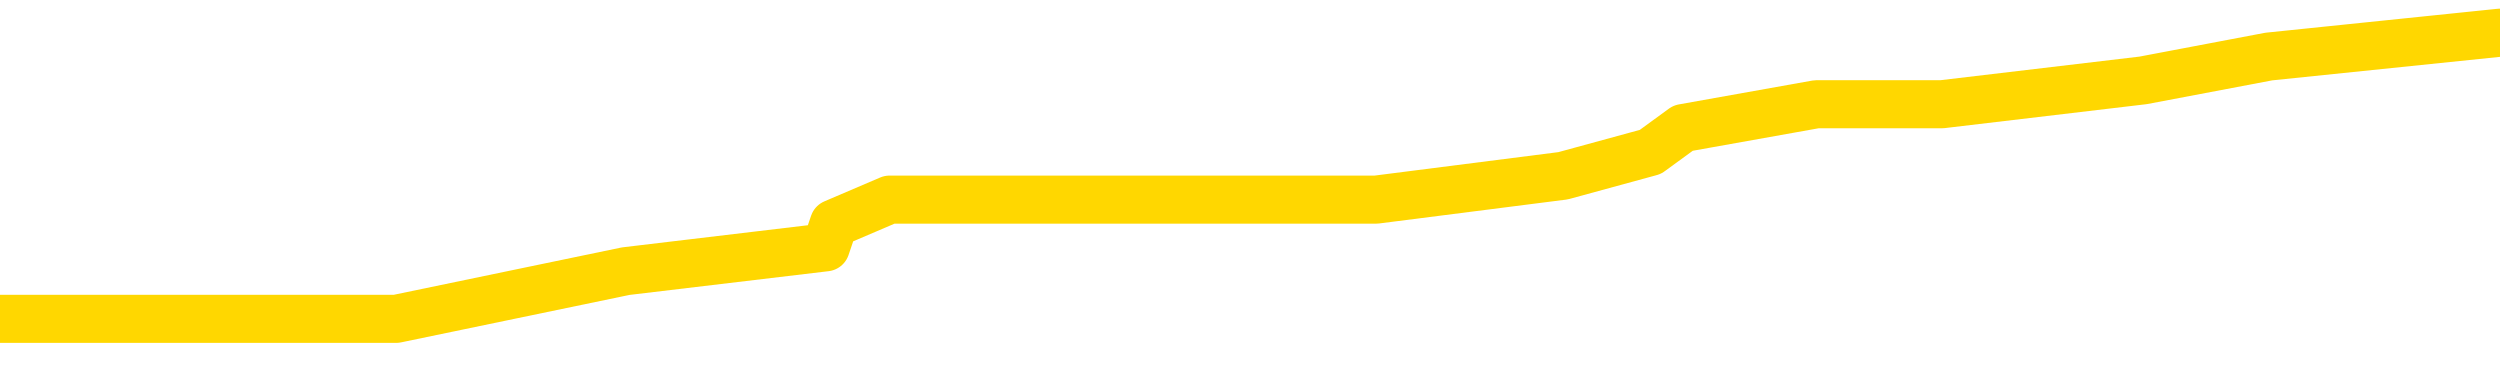 <svg xmlns="http://www.w3.org/2000/svg" version="1.1" viewBox="0 0 6500 1000">
	<path fill="none" stroke="gold" stroke-width="125" stroke-linecap="round" stroke-linejoin="round" d="M0 50116  L-185403 50116 L-185219 50054 L-184729 49930 L-184435 49868 L-184124 49744 L-183890 49682 L-183836 49558 L-183777 49434 L-183624 49372 L-183583 49248 L-183451 49186 L-183158 49124 L-182617 49124 L-182007 49062 L-181959 49062 L-181319 49000 L-181286 49000 L-180760 49000 L-180628 48938 L-180237 48814 L-179909 48690 L-179792 48566 L-179581 48442 L-178864 48442 L-178294 48380 L-178187 48380 L-178012 48318 L-177791 48194 L-177389 48132 L-177364 48008 L-176436 47884 L-176348 47760 L-176266 47636 L-176196 47512 L-175899 47450 L-175747 47326 L-173856 47388 L-173756 47388 L-173493 47388 L-173200 47450 L-173058 47326 L-172809 47326 L-172774 47264 L-172615 47202 L-172152 47078 L-171899 47016 L-171687 46892 L-171435 46830 L-171086 46768 L-170159 46644 L-170065 46520 L-169655 46458 L-168484 46334 L-167295 46272 L-167202 46148 L-167175 46024 L-166909 45900 L-166610 45776 L-166481 45652 L-166444 45528 L-165629 45528 L-165245 45590 L-164185 45652 L-164124 45652 L-163858 46892 L-163387 48070 L-163195 49248 L-162931 50426 L-162594 50364 L-162459 50302 L-162003 50240 L-161260 50178 L-161242 50116 L-161077 49992 L-161009 49992 L-160493 49930 L-159464 49930 L-159268 49868 L-158779 49806 L-158417 49744 L-158009 49744 L-157623 49806 L-155920 49806 L-155822 49806 L-155750 49806 L-155688 49806 L-155504 49744 L-155168 49744 L-154527 49682 L-154450 49620 L-154389 49620 L-154202 49558 L-154123 49558 L-153946 49496 L-153926 49434 L-153696 49434 L-153309 49372 L-152420 49372 L-152381 49310 L-152292 49248 L-152265 49124 L-151257 49062 L-151107 48938 L-151083 48876 L-150950 48814 L-150910 48752 L-149652 48690 L-149594 48690 L-149054 48628 L-149002 48628 L-148955 48628 L-148560 48566 L-148421 48504 L-148221 48442 L-148074 48442 L-147909 48442 L-147633 48504 L-147274 48504 L-146721 48442 L-146077 48380 L-145818 48256 L-145664 48194 L-145263 48132 L-145223 48070 L-145102 48008 L-145041 48070 L-145027 48070 L-144933 48070 L-144640 48008 L-144488 47760 L-144158 47636 L-144080 47512 L-144004 47450 L-143778 47264 L-143711 47140 L-143483 47016 L-143431 46892 L-143266 46830 L-142260 46768 L-142077 46706 L-141526 46644 L-141133 46520 L-140736 46458 L-139886 46334 L-139807 46272 L-139228 46210 L-138787 46210 L-138546 46148 L-138389 46148 L-137988 46024 L-137967 46024 L-137523 45962 L-137117 45900 L-136981 45776 L-136806 45652 L-136670 45528 L-136419 45404 L-135420 45342 L-135337 45280 L-135202 45218 L-135163 45156 L-134273 45094 L-134058 45032 L-133614 44970 L-133497 44908 L-133440 44846 L-132764 44846 L-132664 44784 L-132635 44784 L-131293 44722 L-130887 44660 L-130848 44598 L-129920 44536 L-129821 44474 L-129688 44412 L-129284 44350 L-129258 44288 L-129165 44226 L-128949 44164 L-128538 44040 L-127384 43916 L-127092 43792 L-127064 43668 L-126456 43606 L-126206 43482 L-126186 43420 L-125256 43358 L-125205 43234 L-125083 43172 L-125065 43048 L-124909 42986 L-124734 42862 L-124597 42800 L-124541 42738 L-124433 42676 L-124348 42615 L-124115 42553 L-124040 42491 L-123731 42429 L-123613 42367 L-123444 42305 L-123352 42243 L-123250 42243 L-123226 42181 L-123149 42181 L-123051 42057 L-122685 41995 L-122580 41933 L-122076 41871 L-121625 41809 L-121586 41747 L-121562 41685 L-121522 41623 L-121393 41561 L-121292 41499 L-120851 41437 L-120568 41375 L-119976 41313 L-119846 41251 L-119571 41127 L-119419 41065 L-119265 41003 L-119180 40879 L-119102 40817 L-118916 40755 L-118866 40755 L-118838 40693 L-118759 40631 L-118736 40569 L-118452 40445 L-117848 40321 L-116853 40259 L-116555 40197 L-115821 40135 L-115577 40073 L-115487 40011 L-114909 39949 L-114211 39887 L-113459 39825 L-113140 39763 L-112757 39639 L-112680 39577 L-112046 39515 L-111860 39453 L-111773 39453 L-111643 39453 L-111330 39391 L-111281 39329 L-111139 39267 L-111117 39205 L-110150 39143 L-109604 39081 L-109126 39081 L-109065 39081 L-108741 39081 L-108720 39019 L-108657 39019 L-108447 38957 L-108370 38895 L-108316 38833 L-108293 38771 L-108254 38709 L-108238 38647 L-107481 38585 L-107465 38523 L-106665 38461 L-106513 38399 L-105607 38337 L-105101 38275 L-104872 38151 L-104831 38151 L-104715 38089 L-104539 38027 L-103785 38089 L-103650 38027 L-103486 37965 L-103168 37903 L-102991 37779 L-101969 37655 L-101946 37531 L-101695 37469 L-101482 37345 L-100848 37283 L-100610 37159 L-100577 37035 L-100399 36911 L-100319 36787 L-100229 36725 L-100165 36601 L-99725 36477 L-99701 36415 L-99160 36353 L-98904 36291 L-98410 36229 L-97532 36167 L-97496 36105 L-97443 36043 L-97402 35981 L-97285 35919 L-97008 35857 L-96801 35733 L-96604 35609 L-96581 35485 L-96530 35361 L-96491 35299 L-96413 35237 L-95816 35113 L-95756 35051 L-95652 34989 L-95498 34927 L-94866 34865 L-94185 34803 L-93882 34679 L-93536 34617 L-93338 34555 L-93290 34431 L-92969 34369 L-92342 34307 L-92195 34245 L-92159 34183 L-92101 34121 L-92024 33997 L-91783 33997 L-91695 33935 L-91601 33873 L-91307 33811 L-91173 33749 L-91113 33687 L-91076 33563 L-90803 33563 L-89797 33501 L-89622 33439 L-89571 33439 L-89278 33377 L-89086 33253 L-88753 33191 L-88246 33129 L-87684 33005 L-87669 32881 L-87653 32819 L-87552 32695 L-87438 32571 L-87399 32447 L-87361 32385 L-87295 32385 L-87267 32323 L-87128 32385 L-86836 32385 L-86786 32385 L-86680 32385 L-86416 32323 L-85951 32261 L-85806 32261 L-85752 32137 L-85695 32075 L-85504 32013 L-85138 31951 L-84924 31951 L-84729 31951 L-84671 31951 L-84612 31827 L-84458 31765 L-84189 31703 L-83759 32013 L-83744 32013 L-83667 31951 L-83602 31889 L-83473 31455 L-83449 31393 L-83165 31331 L-83118 31269 L-83063 31207 L-82601 31145 L-82562 31145 L-82521 31083 L-82331 31021 L-81850 30959 L-81363 30897 L-81347 30835 L-81309 30773 L-81052 30711 L-80975 30587 L-80745 30525 L-80729 30401 L-80435 30277 L-79992 30215 L-79546 30153 L-79041 30091 L-78887 30029 L-78601 29967 L-78560 29843 L-78229 29781 L-78007 29719 L-77490 29595 L-77415 29533 L-77167 29409 L-76972 29285 L-76913 29223 L-76136 29161 L-76062 29161 L-75831 29099 L-75815 29099 L-75753 29037 L-75557 28975 L-75093 28975 L-75070 28913 L-74940 28913 L-73639 28913 L-73623 28913 L-73546 28851 L-73452 28851 L-73235 28851 L-73083 28789 L-72904 28851 L-72850 28913 L-72563 28975 L-72524 28975 L-72154 28975 L-71714 28975 L-71531 28975 L-71210 28913 L-70915 28913 L-70469 28789 L-70397 28727 L-69934 28603 L-69497 28541 L-69315 28479 L-67860 28355 L-67729 28293 L-67271 28169 L-67045 28107 L-66659 27983 L-66142 27859 L-65188 27735 L-64394 27611 L-63720 27549 L-63294 27425 L-62983 27363 L-62753 27177 L-62070 26991 L-62057 26805 L-61847 26557 L-61825 26495 L-61650 26371 L-60700 26309 L-60432 26185 L-59617 26123 L-59306 26000 L-59269 25938 L-59212 25814 L-58595 25752 L-57957 25628 L-56331 25566 L-55657 25504 L-55015 25504 L-54937 25504 L-54881 25504 L-54845 25504 L-54817 25442 L-54705 25318 L-54687 25256 L-54664 25194 L-54511 25132 L-54457 25008 L-54380 24946 L-54260 24884 L-54163 24822 L-54045 24760 L-53776 24636 L-53506 24574 L-53489 24450 L-53289 24388 L-53142 24264 L-52915 24202 L-52781 24140 L-52472 24078 L-52412 24016 L-52059 23892 L-51710 23830 L-51610 23768 L-51545 23644 L-51485 23582 L-51101 23458 L-50720 23396 L-50616 23334 L-50356 23272 L-50084 23148 L-49925 23086 L-49893 23024 L-49831 22962 L-49689 22900 L-49505 22838 L-49461 22776 L-49173 22776 L-49157 22714 L-48924 22714 L-48863 22652 L-48824 22652 L-48245 22590 L-48111 22528 L-48088 22280 L-48069 21846 L-48052 21350 L-48036 20854 L-48012 20358 L-47995 19986 L-47974 19552 L-47957 19118 L-47934 18870 L-47917 18622 L-47896 18436 L-47879 18312 L-47830 18126 L-47758 17940 L-47723 17630 L-47699 17382 L-47664 17134 L-47622 16886 L-47585 16762 L-47570 16514 L-47545 16328 L-47508 16204 L-47491 16018 L-47468 15894 L-47451 15770 L-47432 15646 L-47416 15522 L-47387 15336 L-47361 15150 L-47315 15088 L-47299 14964 L-47257 14902 L-47209 14778 L-47138 14654 L-47123 14530 L-47107 14406 L-47045 14344 L-47006 14282 L-46966 14220 L-46800 14158 L-46735 14096 L-46719 14034 L-46675 13910 L-46617 13848 L-46404 13786 L-46371 13724 L-46328 13662 L-46250 13600 L-45713 13538 L-45635 13476 L-45530 13352 L-45442 13290 L-45265 13228 L-44915 13166 L-44759 13104 L-44321 13042 L-44164 12980 L-44035 12918 L-43331 12794 L-43130 12732 L-42169 12608 L-41687 12546 L-41588 12546 L-41495 12484 L-41250 12422 L-41177 12360 L-40734 12236 L-40638 12174 L-40623 12112 L-40607 12050 L-40582 11988 L-40116 11926 L-39899 11864 L-39760 11802 L-39466 11740 L-39377 11678 L-39336 11616 L-39306 11554 L-39134 11492 L-39075 11430 L-38999 11368 L-38918 11306 L-38848 11306 L-38539 11244 L-38454 11182 L-38240 11120 L-38205 11058 L-37522 10996 L-37423 10934 L-37218 10872 L-37171 10810 L-36893 10748 L-36831 10686 L-36814 10562 L-36736 10500 L-36427 10376 L-36403 10314 L-36349 10190 L-36326 10128 L-36204 10066 L-36068 9942 L-35824 9880 L-35698 9880 L-35052 9818 L-35036 9818 L-35011 9818 L-34831 9694 L-34754 9632 L-34663 9570 L-34235 9508 L-33819 9446 L-33426 9323 L-33347 9261 L-33328 9199 L-32965 9137 L-32729 9075 L-32500 9013 L-32187 8951 L-32109 8889 L-32029 8765 L-31851 8641 L-31835 8579 L-31570 8455 L-31489 8393 L-31259 8331 L-31033 8269 L-30718 8269 L-30542 8207 L-30181 8207 L-29790 8145 L-29720 8021 L-29656 7959 L-29516 7835 L-29464 7773 L-29363 7649 L-28861 7587 L-28664 7525 L-28417 7463 L-28231 7401 L-27932 7339 L-27856 7277 L-27690 7153 L-26805 7091 L-26777 6967 L-26654 6843 L-26075 6781 L-25997 6719 L-25284 6719 L-24972 6719 L-24759 6719 L-24742 6719 L-24355 6719 L-23830 6595 L-23384 6533 L-23055 6471 L-22902 6409 L-22576 6409 L-22397 6347 L-22316 6347 L-22110 6223 L-21934 6161 L-21005 6099 L-20116 6037 L-20077 5975 L-19849 5975 L-19470 5913 L-18682 5851 L-18448 5789 L-18372 5727 L-18014 5665 L-17443 5541 L-17176 5479 L-16789 5417 L-16686 5417 L-16516 5417 L-15897 5417 L-15686 5417 L-15378 5417 L-15325 5355 L-15197 5293 L-15144 5231 L-15025 5169 L-14689 5045 L-13730 4983 L-13598 4859 L-13397 4797 L-12765 4735 L-12454 4673 L-12040 4611 L-12013 4549 L-11867 4487 L-11447 4425 L-10115 4425 L-10068 4363 L-9939 4239 L-9922 4177 L-9344 4053 L-9139 3991 L-9109 3929 L-9068 3867 L-9011 3805 L-8973 3743 L-8895 3681 L-8752 3619 L-8298 3557 L-8179 3495 L-7894 3433 L-7522 3371 L-7425 3309 L-7099 3247 L-6744 3185 L-6574 3123 L-6527 3061 L-6418 2999 L-6329 2937 L-6301 2875 L-6225 2751 L-5921 2689 L-5887 2565 L-5816 2503 L-5448 2441 L-5112 2379 L-5031 2379 L-4812 2317 L-4640 2255 L-4613 2193 L-4115 2131 L-3566 2007 L-2686 1945 L-2587 1821 L-2510 1759 L-2236 1697 L-1989 1573 L-1915 1511 L-1853 1387 L-1734 1325 L-1692 1263 L-1582 1201 L-1505 1077 L-804 1015 L-559 953 L-519 891 L-363 829 L236 829 L462 829 L554 829 L1030 829 L1627 705 L2147 643 L2168 581 L2313 519 L2633 519 L3175 519 L3407 519 L3578 519 L4064 457 L4291 395 L4376 333 L4723 271 L5049 271 L5572 209 L5899 147 L6500 85" />
</svg>
